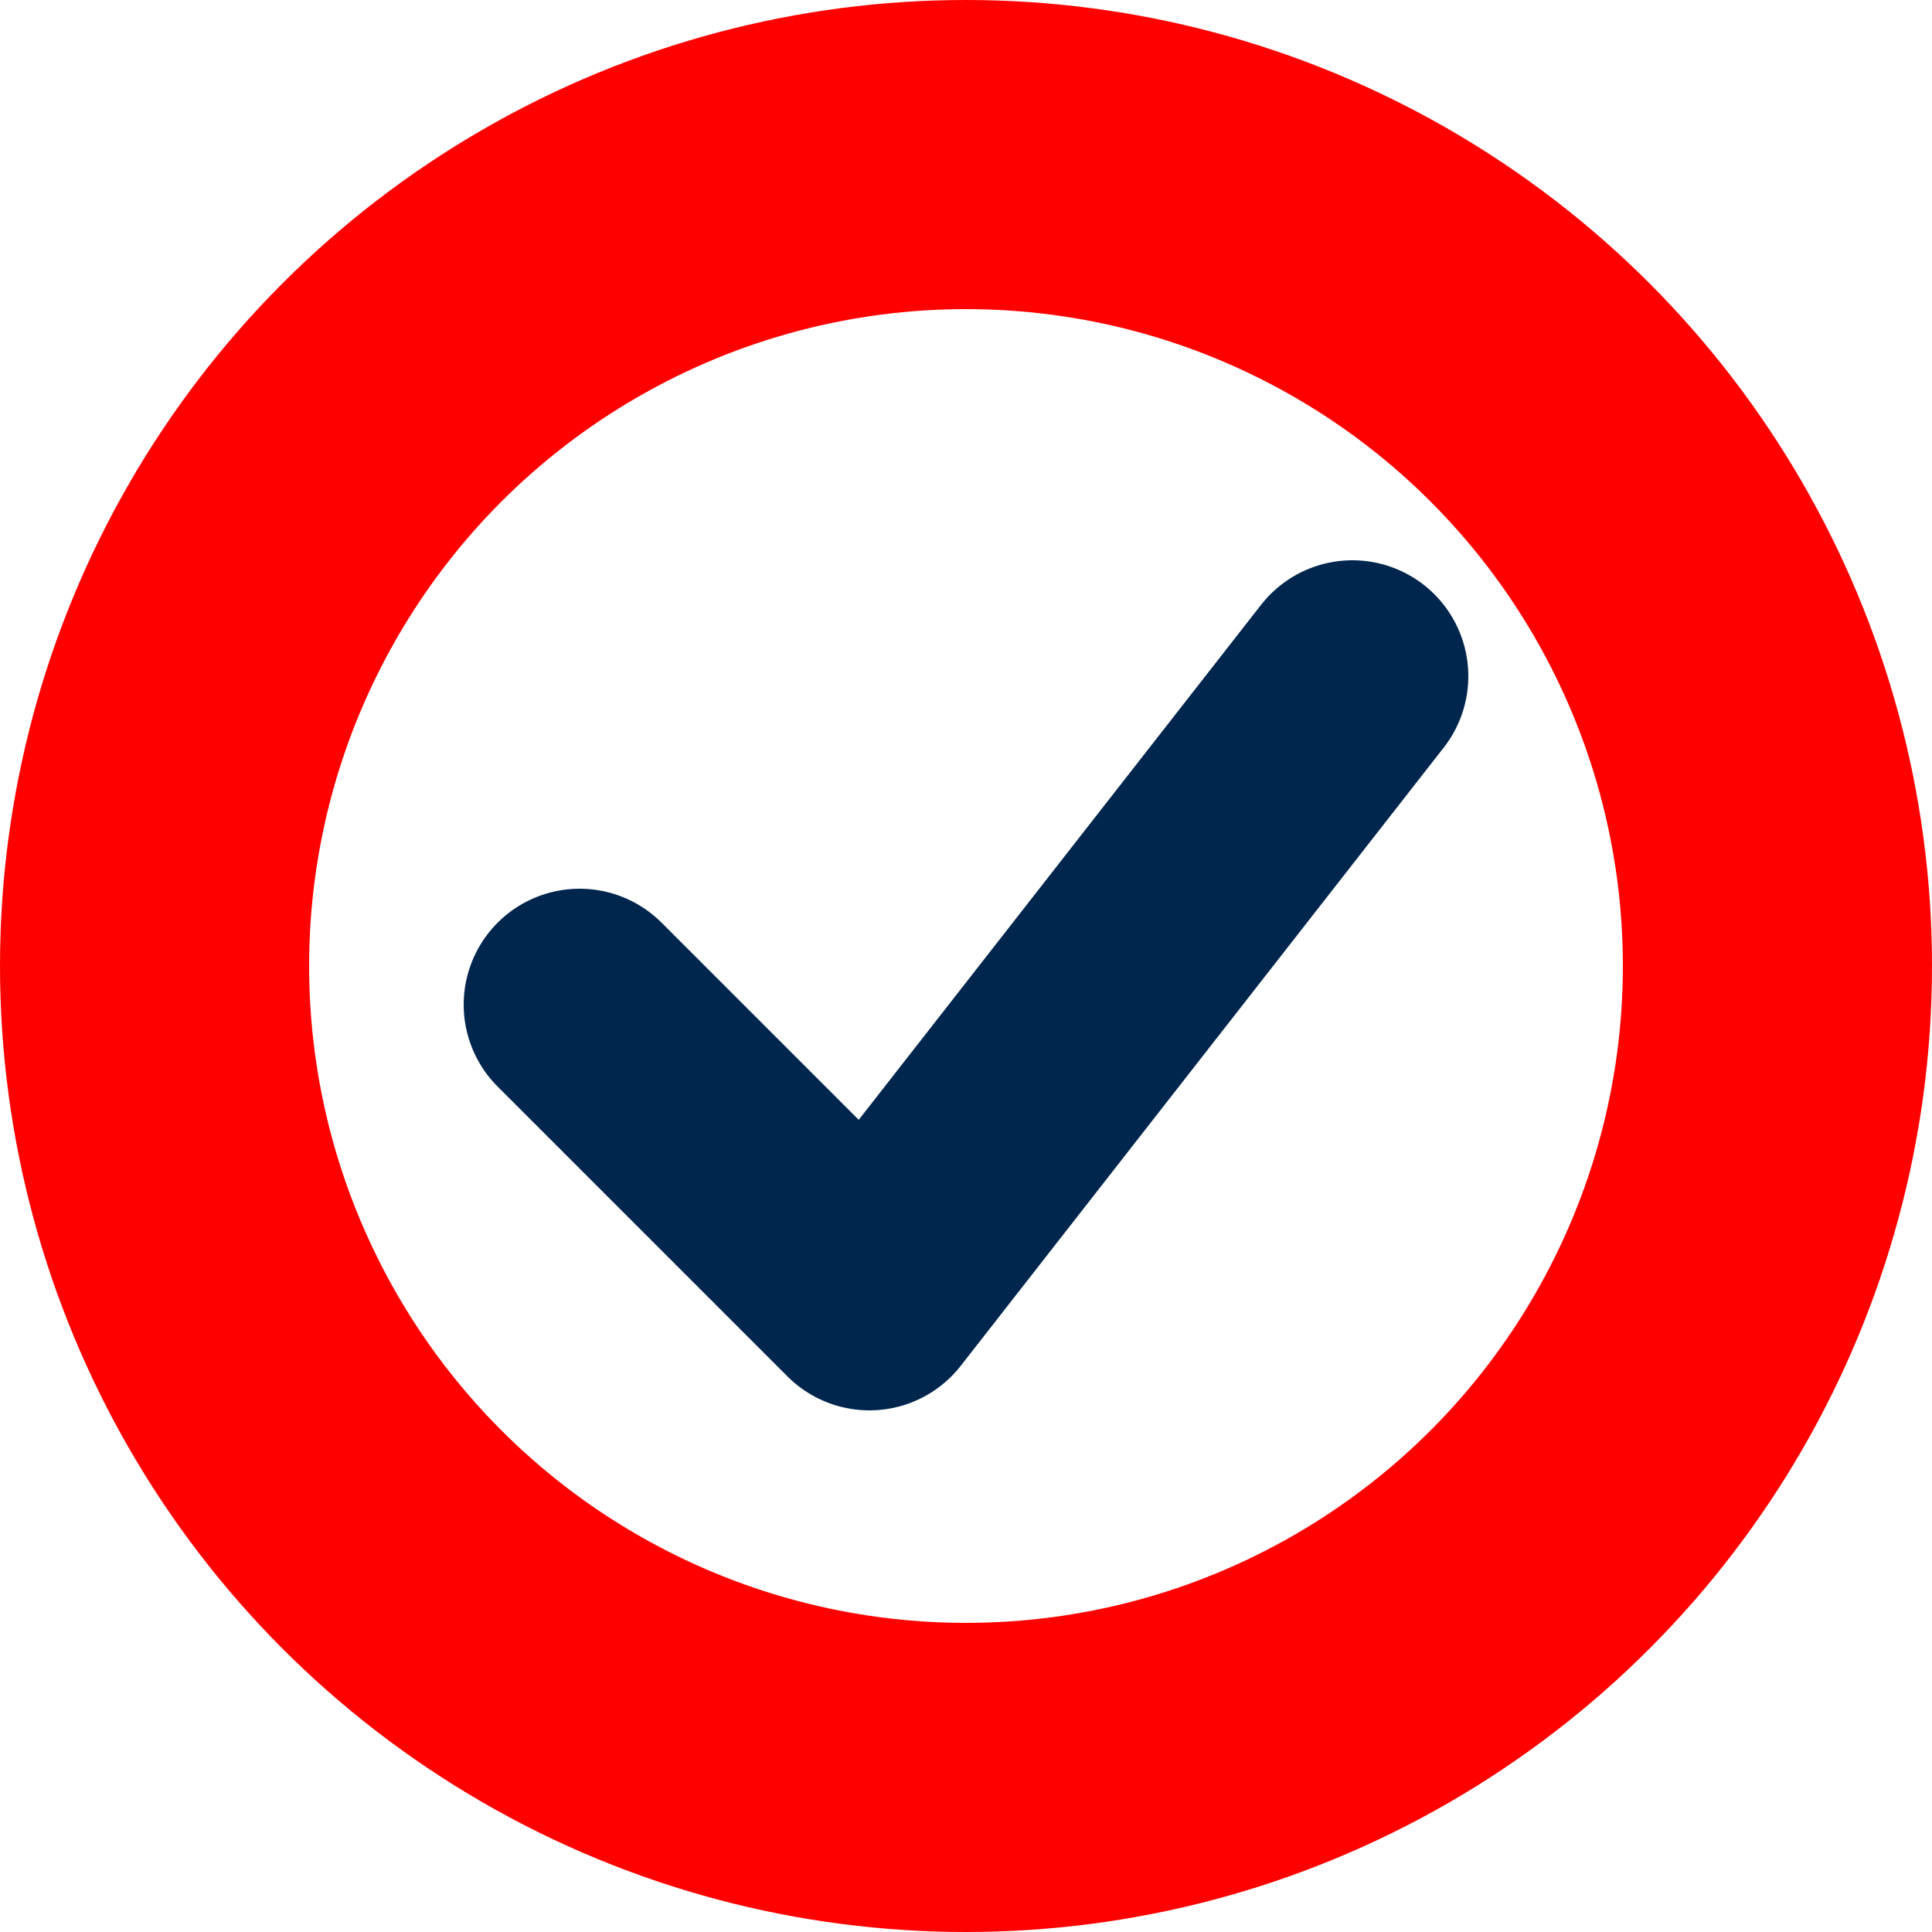 <svg viewBox="0 0 100 100" fill="none" xmlns="http://www.w3.org/2000/svg">
  <circle cx="50" cy="50" r="42" stroke="#FF0000" stroke-width="16"/>
  <path d="M30 52 L45 67 L70 35" stroke="#00264D" stroke-width="12" stroke-linecap="round" stroke-linejoin="round"/>
</svg>